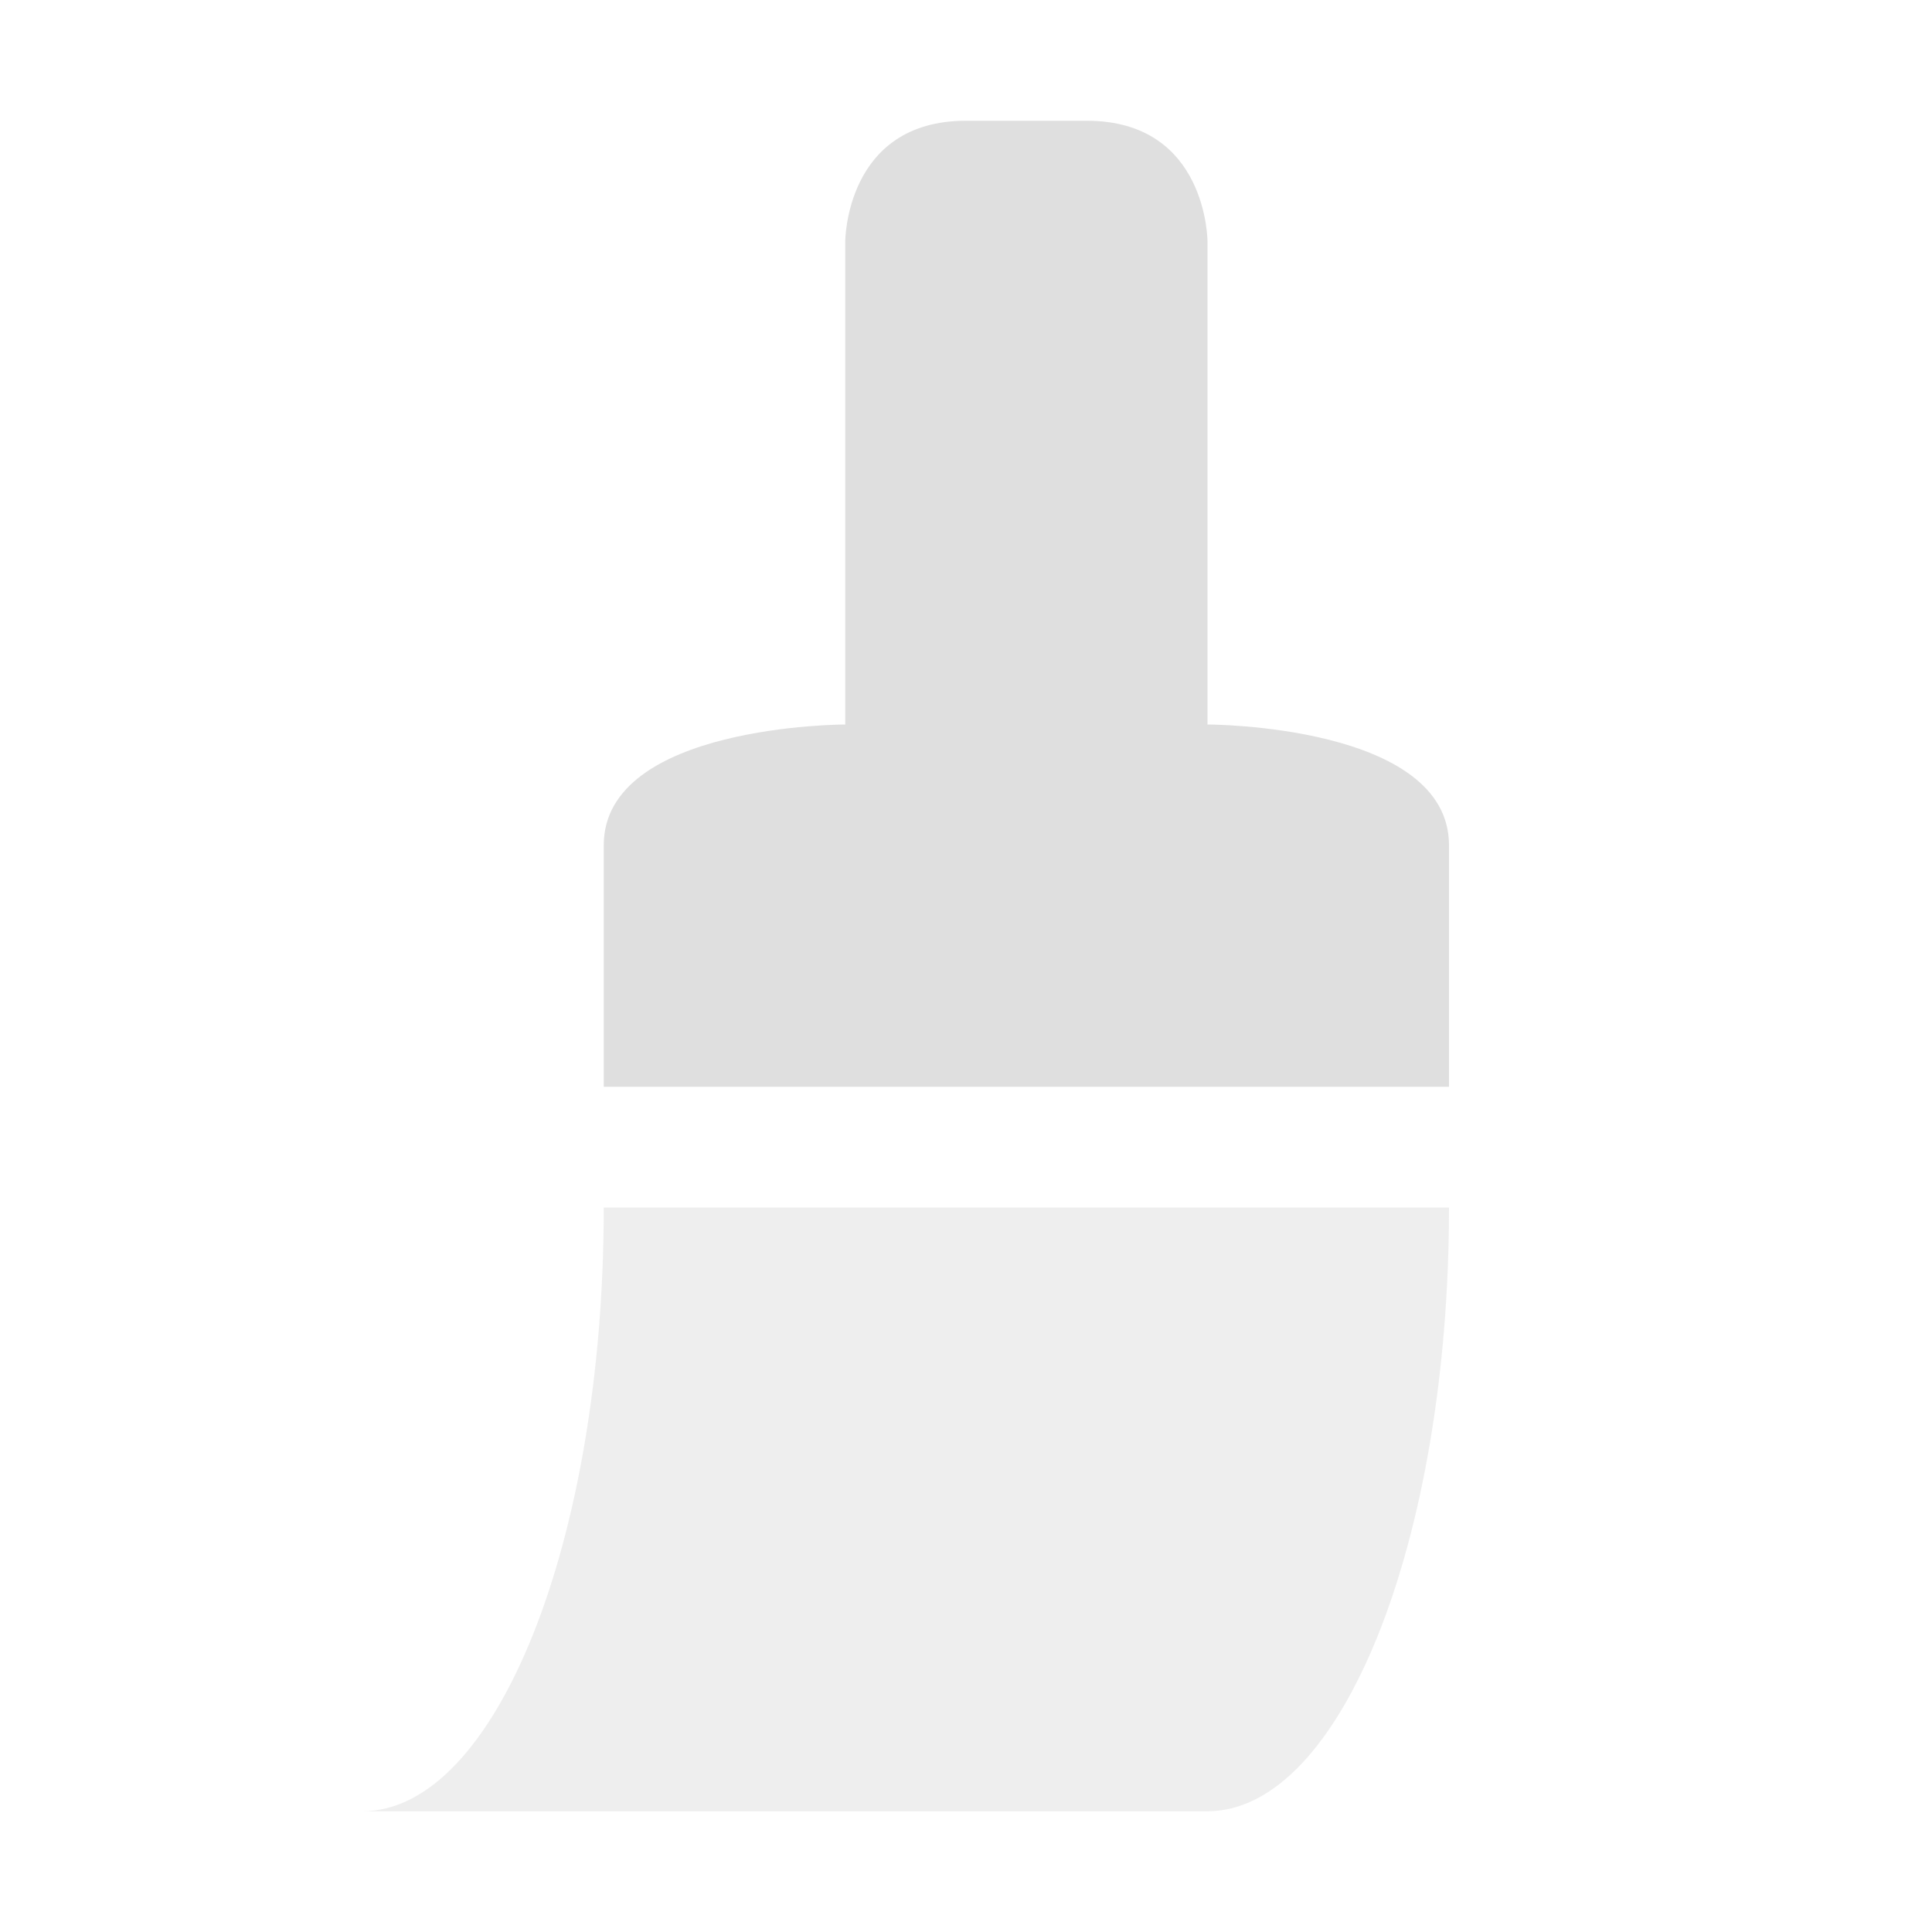 <svg clip-rule="evenodd" fill-rule="evenodd" stroke-linejoin="round" stroke-miterlimit="2" viewBox="0 0 16 16" xmlns="http://www.w3.org/2000/svg">
 <g fill="#dfdfdf">
  <path d="m5 10c0 2.761-.895 5-2 5h7c1.105 0 2-2.239 2-5z" fill-opacity=".5"/>
  <path d="m8 1c-1 0-1 1-1 1v4s-2 0-2 1v2h7v-2c0-1-2-1-2-1v-4s0-1-1-1z"/>
 </g>
</svg>
